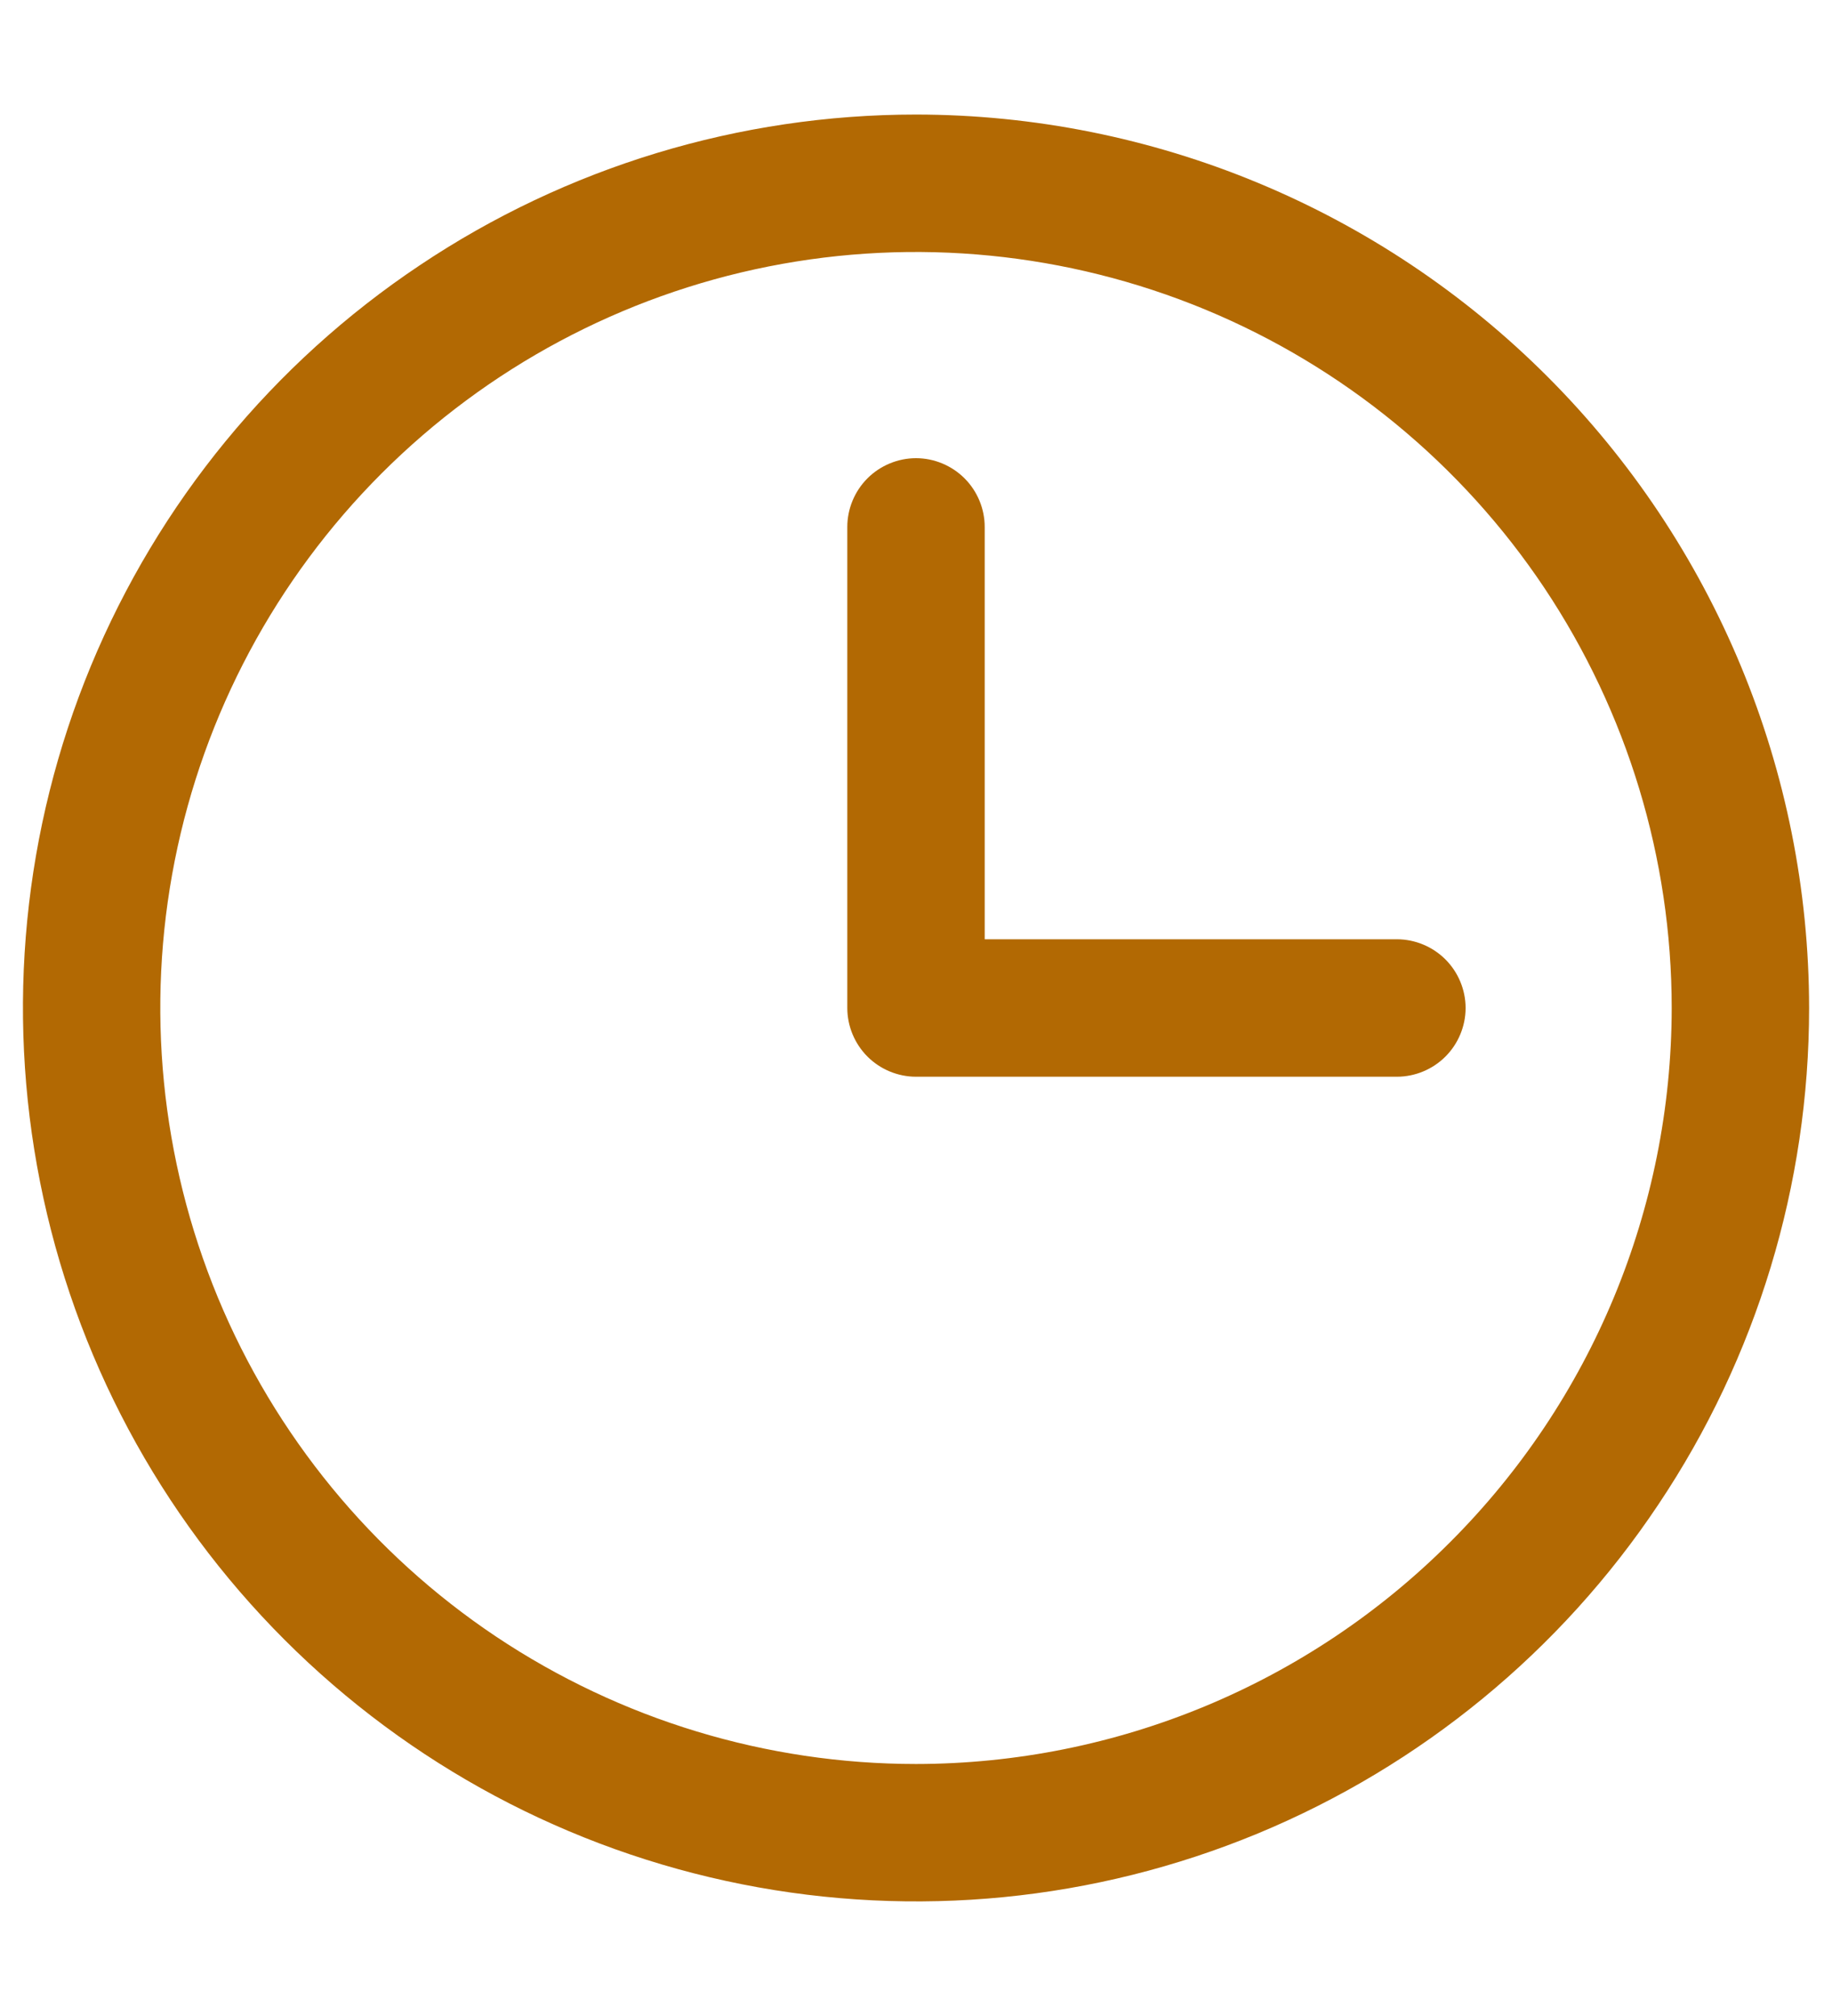 <svg width="10" height="11" viewBox="0 0 10 11" fill="none" xmlns="http://www.w3.org/2000/svg">
<path d="M5 0.625C4.036 0.625 3.093 0.911 2.292 1.447C1.49 1.982 0.865 2.744 0.496 3.634C0.127 4.525 0.031 5.505 0.219 6.451C0.407 7.397 0.871 8.265 1.553 8.947C2.235 9.629 3.103 10.093 4.049 10.281C4.995 10.469 5.975 10.373 6.866 10.004C7.756 9.635 8.518 9.01 9.053 8.208C9.589 7.407 9.875 6.464 9.875 5.5C9.874 4.207 9.36 2.968 8.446 2.054C7.532 1.14 6.293 0.626 5 0.625ZM5 9.625C4.184 9.625 3.387 9.383 2.708 8.93C2.03 8.477 1.501 7.832 1.189 7.079C0.877 6.325 0.795 5.495 0.954 4.695C1.113 3.895 1.506 3.16 2.083 2.583C2.66 2.006 3.395 1.613 4.195 1.454C4.995 1.295 5.825 1.377 6.579 1.689C7.332 2.001 7.977 2.53 8.43 3.208C8.883 3.887 9.125 4.684 9.125 5.5C9.124 6.594 8.689 7.642 7.915 8.415C7.142 9.189 6.094 9.624 5 9.625ZM8 5.5C8 5.599 7.96 5.695 7.89 5.765C7.82 5.835 7.724 5.875 7.625 5.875H5C4.901 5.875 4.805 5.835 4.735 5.765C4.665 5.695 4.625 5.599 4.625 5.5V2.875C4.625 2.776 4.665 2.68 4.735 2.61C4.805 2.54 4.901 2.5 5 2.5C5.099 2.5 5.195 2.54 5.265 2.61C5.335 2.68 5.375 2.776 5.375 2.875V5.125H7.625C7.724 5.125 7.82 5.165 7.89 5.235C7.96 5.305 8 5.401 8 5.5Z" fill="#B26903"/>
</svg>
